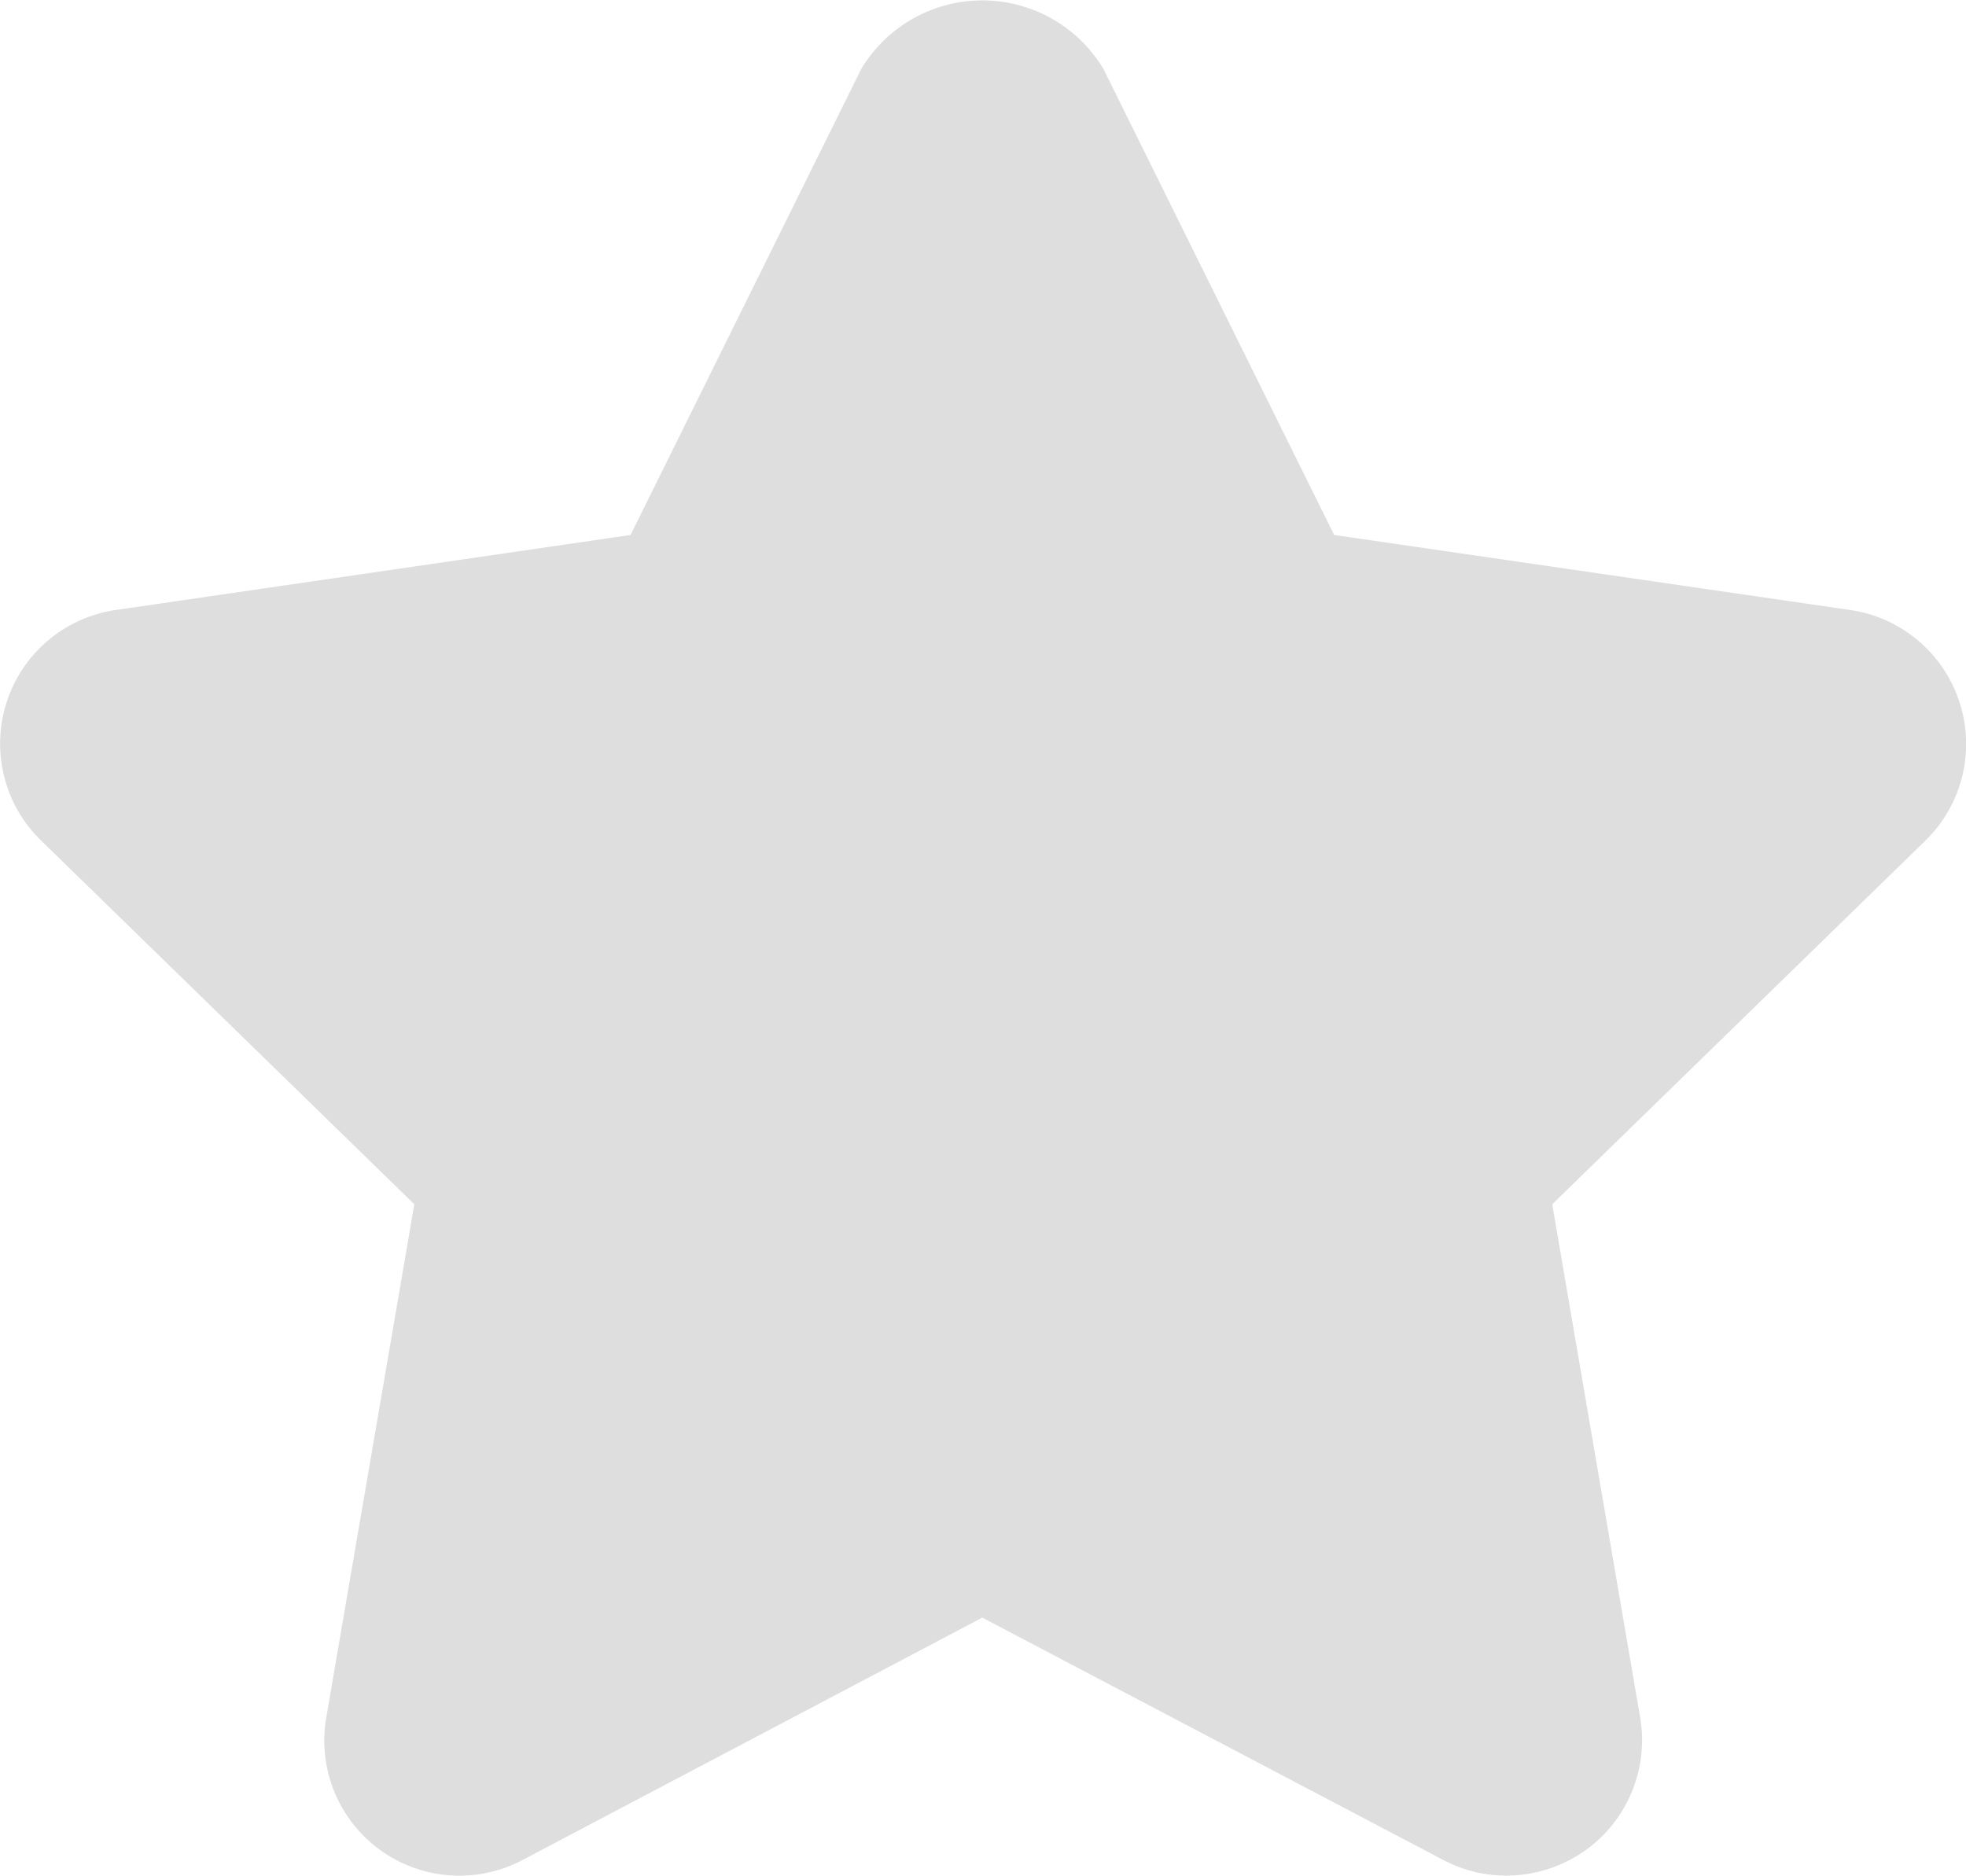 <svg id="Group_229" data-name="Group 229" xmlns="http://www.w3.org/2000/svg" width="18.103" height="17.274" viewBox="0 0 18.103 17.274">
  <g id="Group_228" data-name="Group 228">
    <path id="Path_98" data-name="Path 98" d="M330.909,217.21a1.245,1.245,0,0,0-1.005-.846l-4.752-.691-2.124-4.291a1.3,1.3,0,0,0-2.231,0l-2.124,4.291-4.741.691a1.244,1.244,0,0,0-.689,2.121l3.439,3.352-.811,4.729a1.244,1.244,0,0,0,1.806,1.311l4.235-2.233,4.247,2.233a1.239,1.239,0,0,0,.578.143,1.265,1.265,0,0,0,.733-.236,1.248,1.248,0,0,0,.5-1.218l-.81-4.729,3.439-3.352A1.242,1.242,0,0,0,330.909,217.21Z" transform="translate(-312.867 -210.746)" fill="#dedede"/>
  </g>
</svg>
